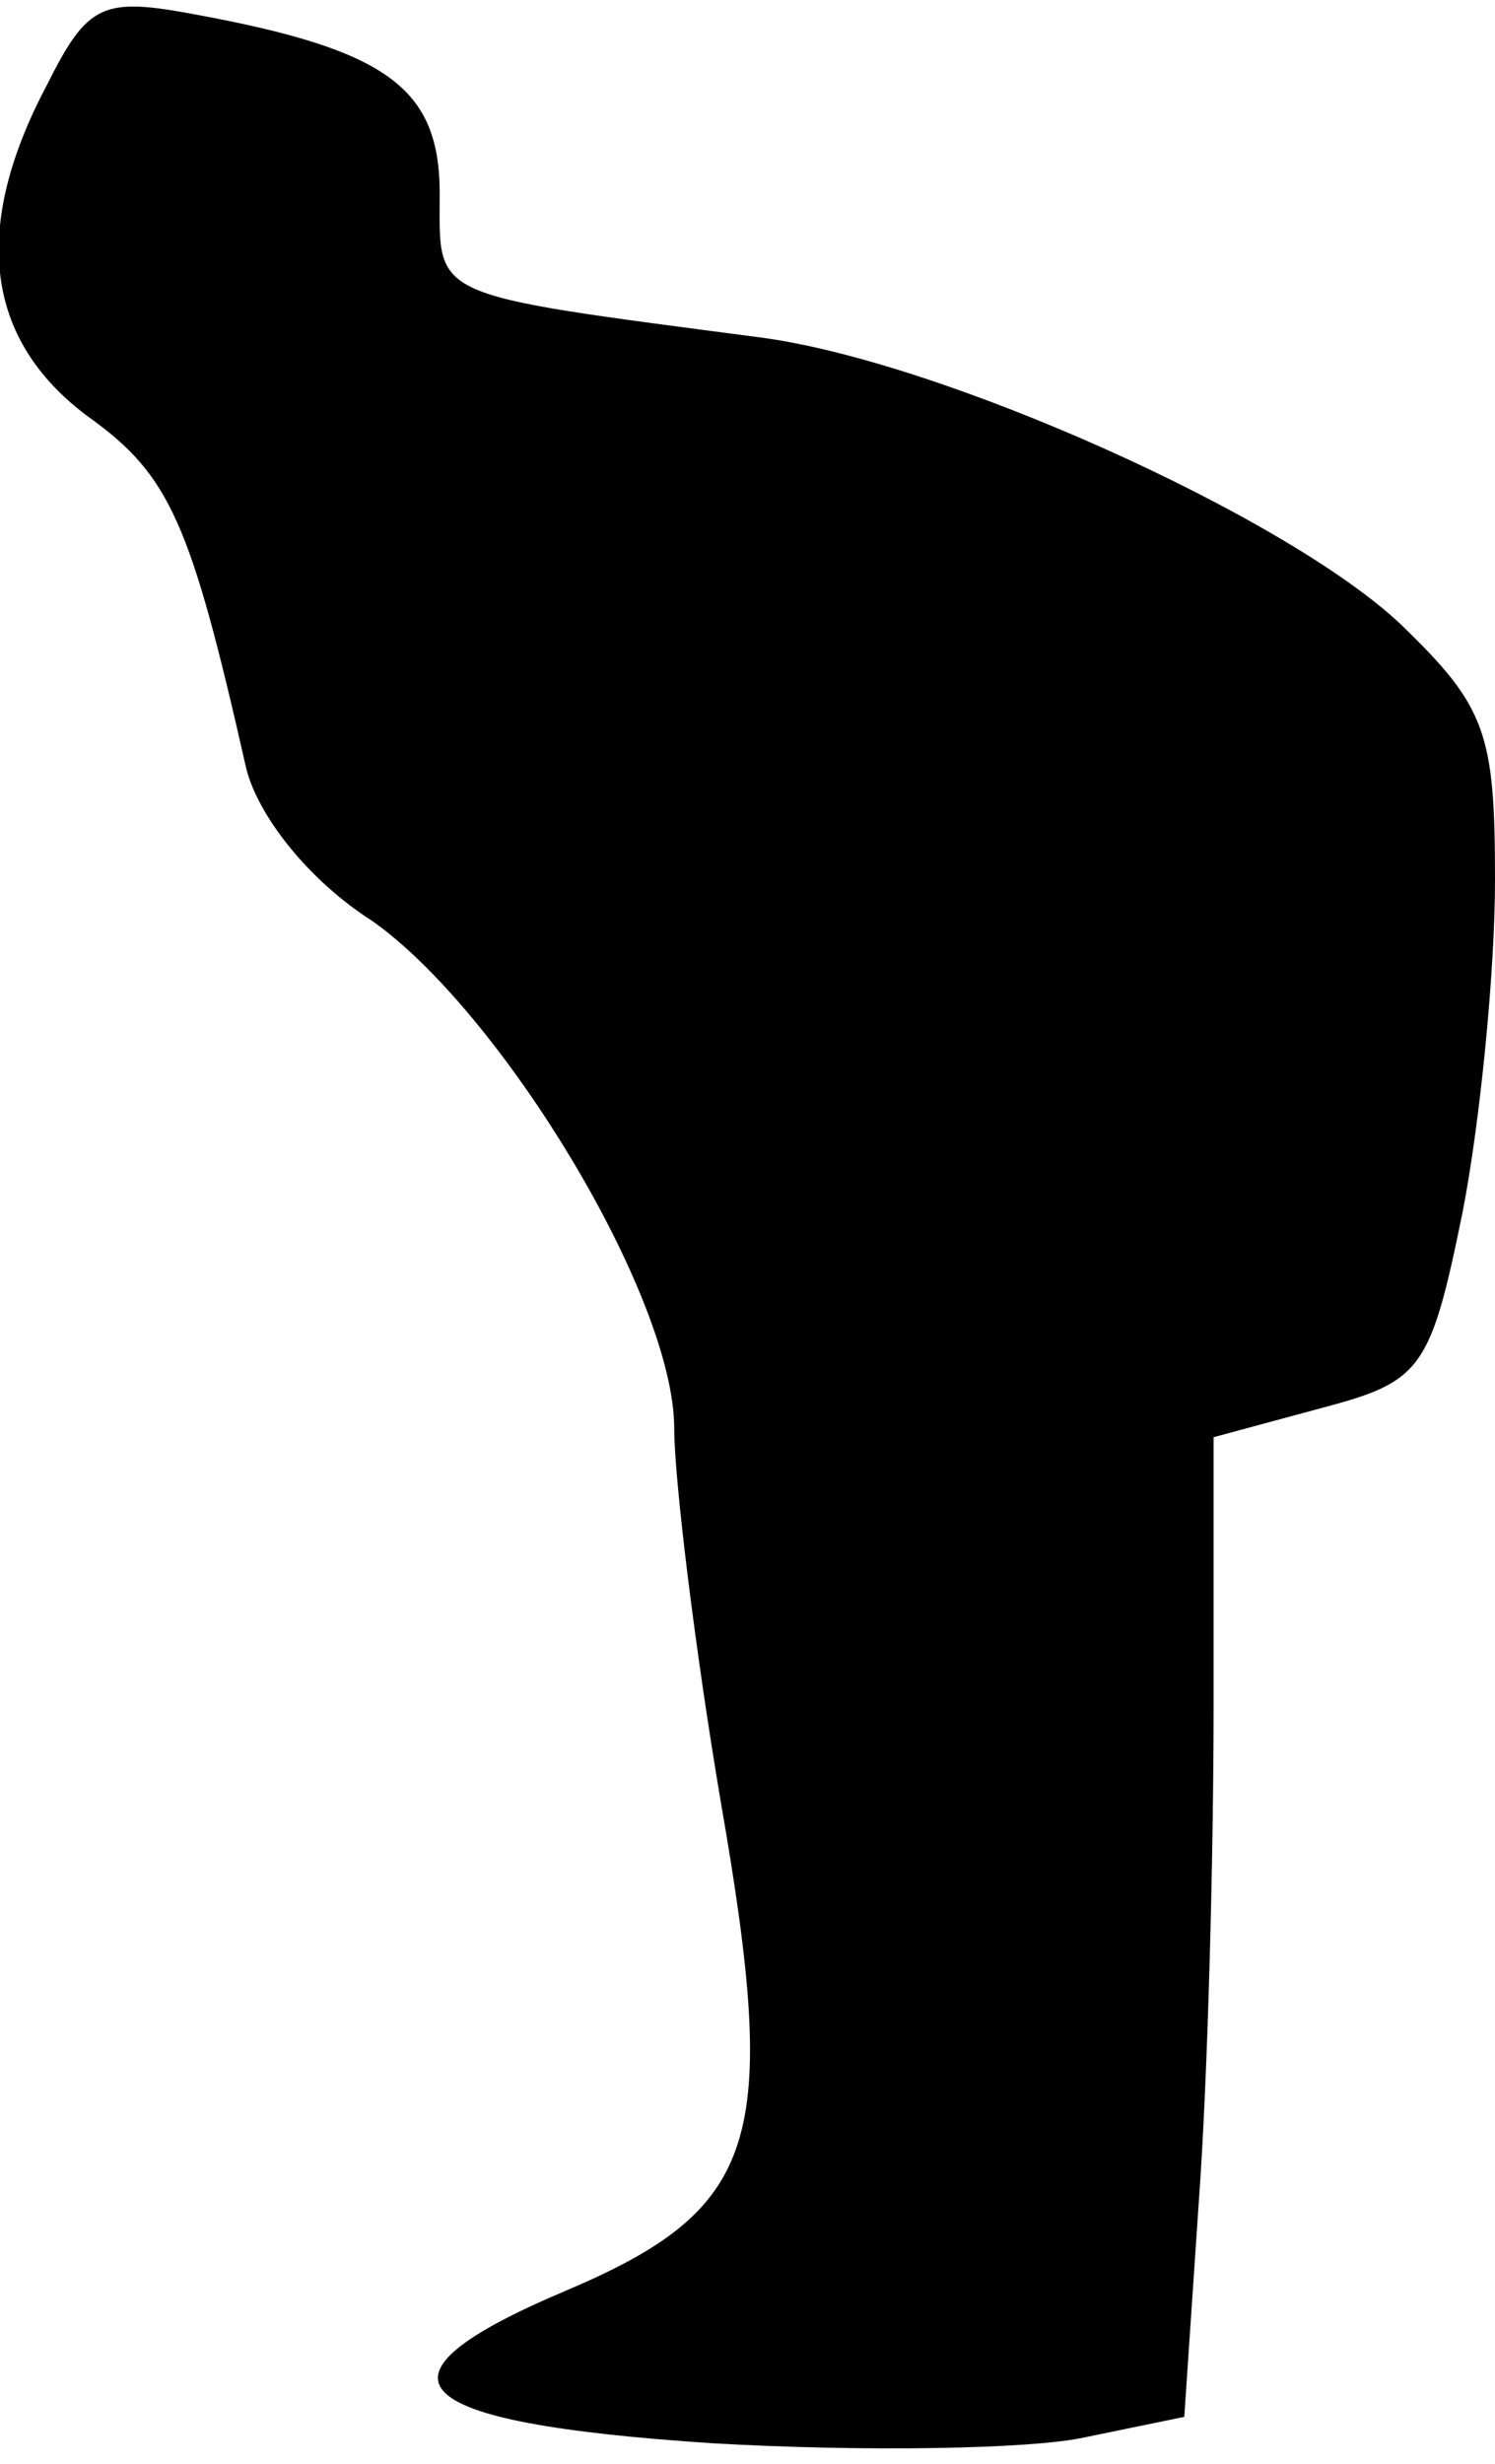 <?xml version="1.0" standalone="no"?>
<!DOCTYPE svg PUBLIC "-//W3C//DTD SVG 20010904//EN"
 "http://www.w3.org/TR/2001/REC-SVG-20010904/DTD/svg10.dtd">
<svg version="1.0" xmlns="http://www.w3.org/2000/svg"
 width="51pt" height="84pt" viewBox="0 0 51 84"
 preserveAspectRatio="xMidYMid meet">
<g transform="translate(0,84) scale(0.1,-0.1)"
fill="#000000" stroke="none">
<path fill="#000000" stroke="none" d="M16 811 c-26 -49 -21 -87 14 -113 28
-20 35 -36 54 -120 4 -16 21 -38 43 -52 44 -31 103 -128 103 -173 0 -17 7 -75
16 -128 20 -115 13 -138 -53 -166 -71 -30 -56 -45 50 -52 52 -3 109 -2 127 2
l34 7 5 74 c3 41 5 117 5 168 l0 92 37 10 c34 9 37 13 48 67 6 31 11 82 11
113 0 50 -3 59 -32 87 -39 37 -157 90 -219 98 -114 15 -109 13 -109 49 0 36
-18 49 -83 61 -32 6 -37 4 -51 -24z"/>
</g>
</svg>
